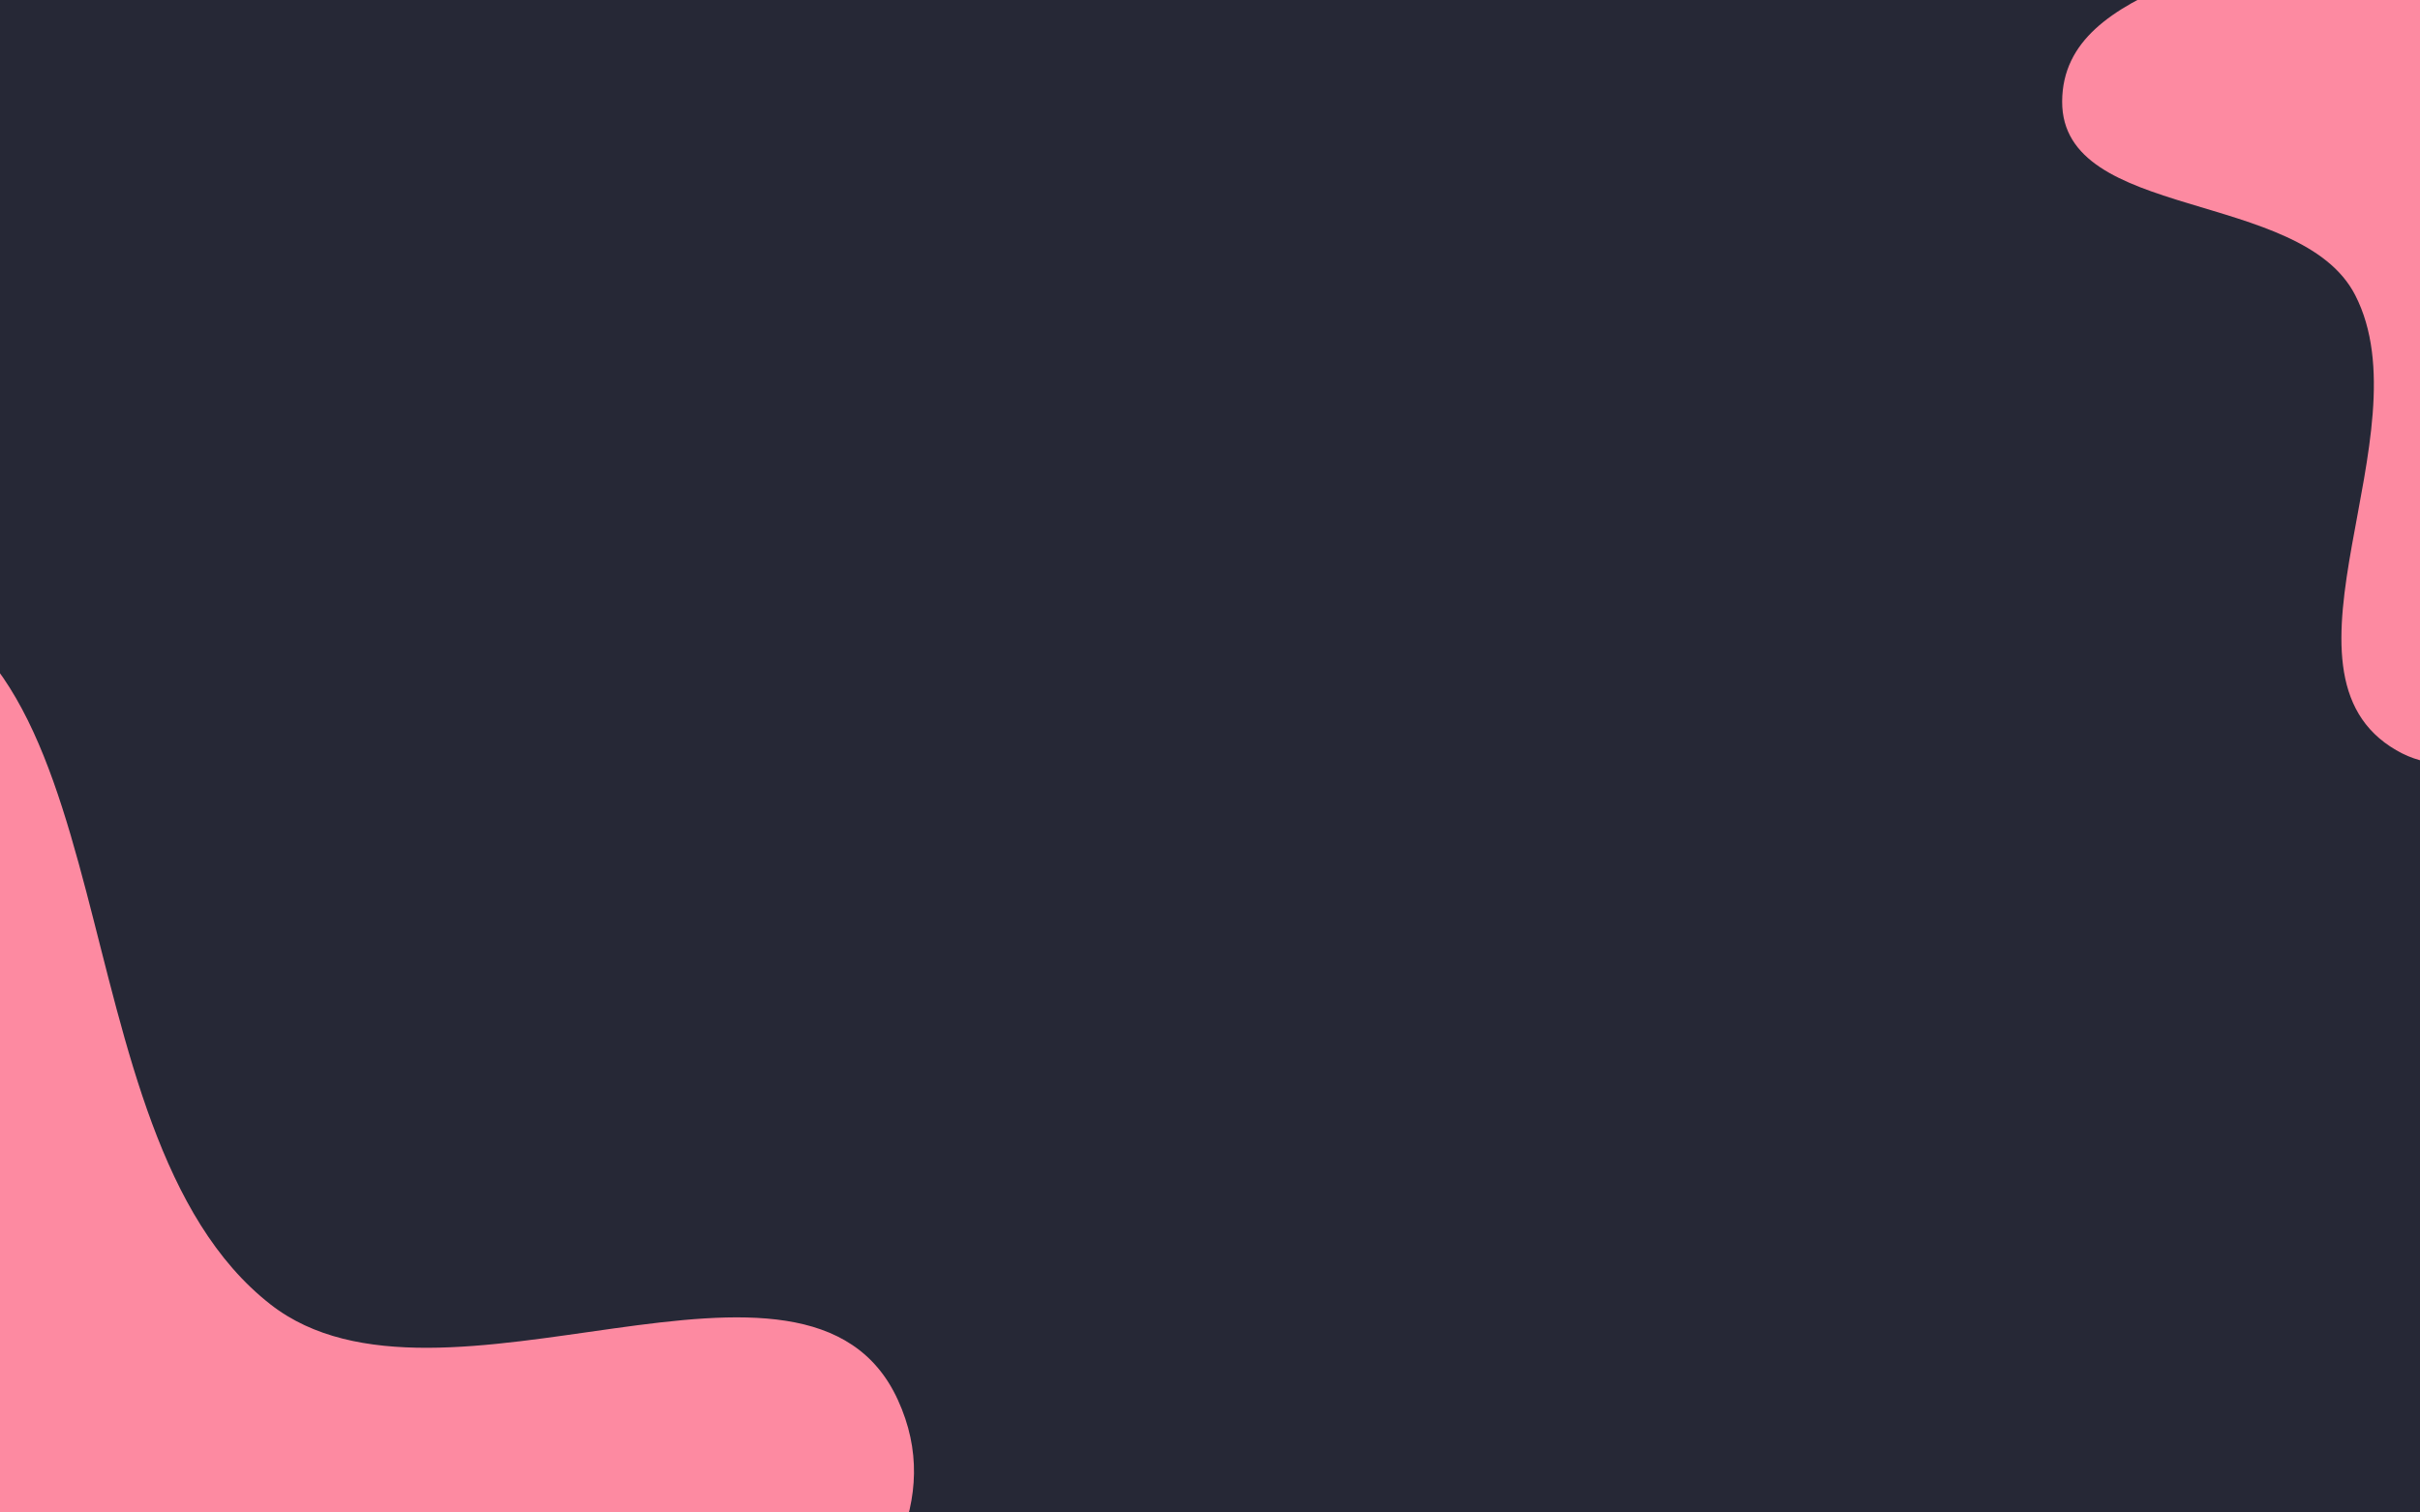 <svg width="1440" height="900" viewBox="0 0 1440 900" fill="none" xmlns="http://www.w3.org/2000/svg">
<g clip-path="url(#clip0)">
<rect width="1440" height="900" fill="#262836"/>
<path fill-rule="evenodd" clip-rule="evenodd" d="M1402.21 -63.551C1434.67 -92.628 1452.69 -131.331 1479.5 -165.692C1528.38 -228.361 1546.25 -335.69 1624.66 -348.727C1696.11 -360.608 1759.04 -281.988 1792.48 -217.736C1822.35 -160.332 1777.44 -90.633 1791.8 -27.535C1803.73 24.877 1858.9 58.14 1867.35 111.225C1878.3 180.052 1898.45 268.75 1846.31 314.986C1793.61 361.713 1706.52 292.416 1639.29 313.427C1557.63 338.95 1499.87 489.296 1425.84 446.396C1345.79 400.011 1443.78 257.826 1401.42 175.579C1368.88 112.378 1226.84 131.513 1227.07 60.425C1227.31 -12.578 1347.83 -14.841 1402.21 -63.551Z" fill="#FD8AA1"/>
<path fill-rule="evenodd" clip-rule="evenodd" d="M340.983 1169.02C309.786 1241.31 309.554 1318.45 291.639 1395.12C258.966 1534.95 311.004 1724.53 192.3 1805.33C84.122 1878.97 -78.689 1797.73 -182.226 1717.7C-274.727 1646.19 -253.894 1497.84 -325.269 1405.24C-384.558 1328.32 -500.252 1315.59 -554.342 1234.93C-624.471 1130.35 -724.754 1000.15 -674.273 884.8C-623.257 768.221 -427.908 815.865 -333.578 730.454C-218.986 626.697 -238.207 336.339 -84.279 350.589C82.154 365.996 29.224 673.453 161.027 776.241C262.307 855.225 480.753 716.188 534.25 832.953C589.188 952.865 393.246 1047.92 340.983 1169.02Z" fill="#FD8AA1"/>
</g>
<defs>
<clipPath id="clip0">
<rect width="1440" height="900" fill="white"/>
</clipPath>
</defs>
</svg>
